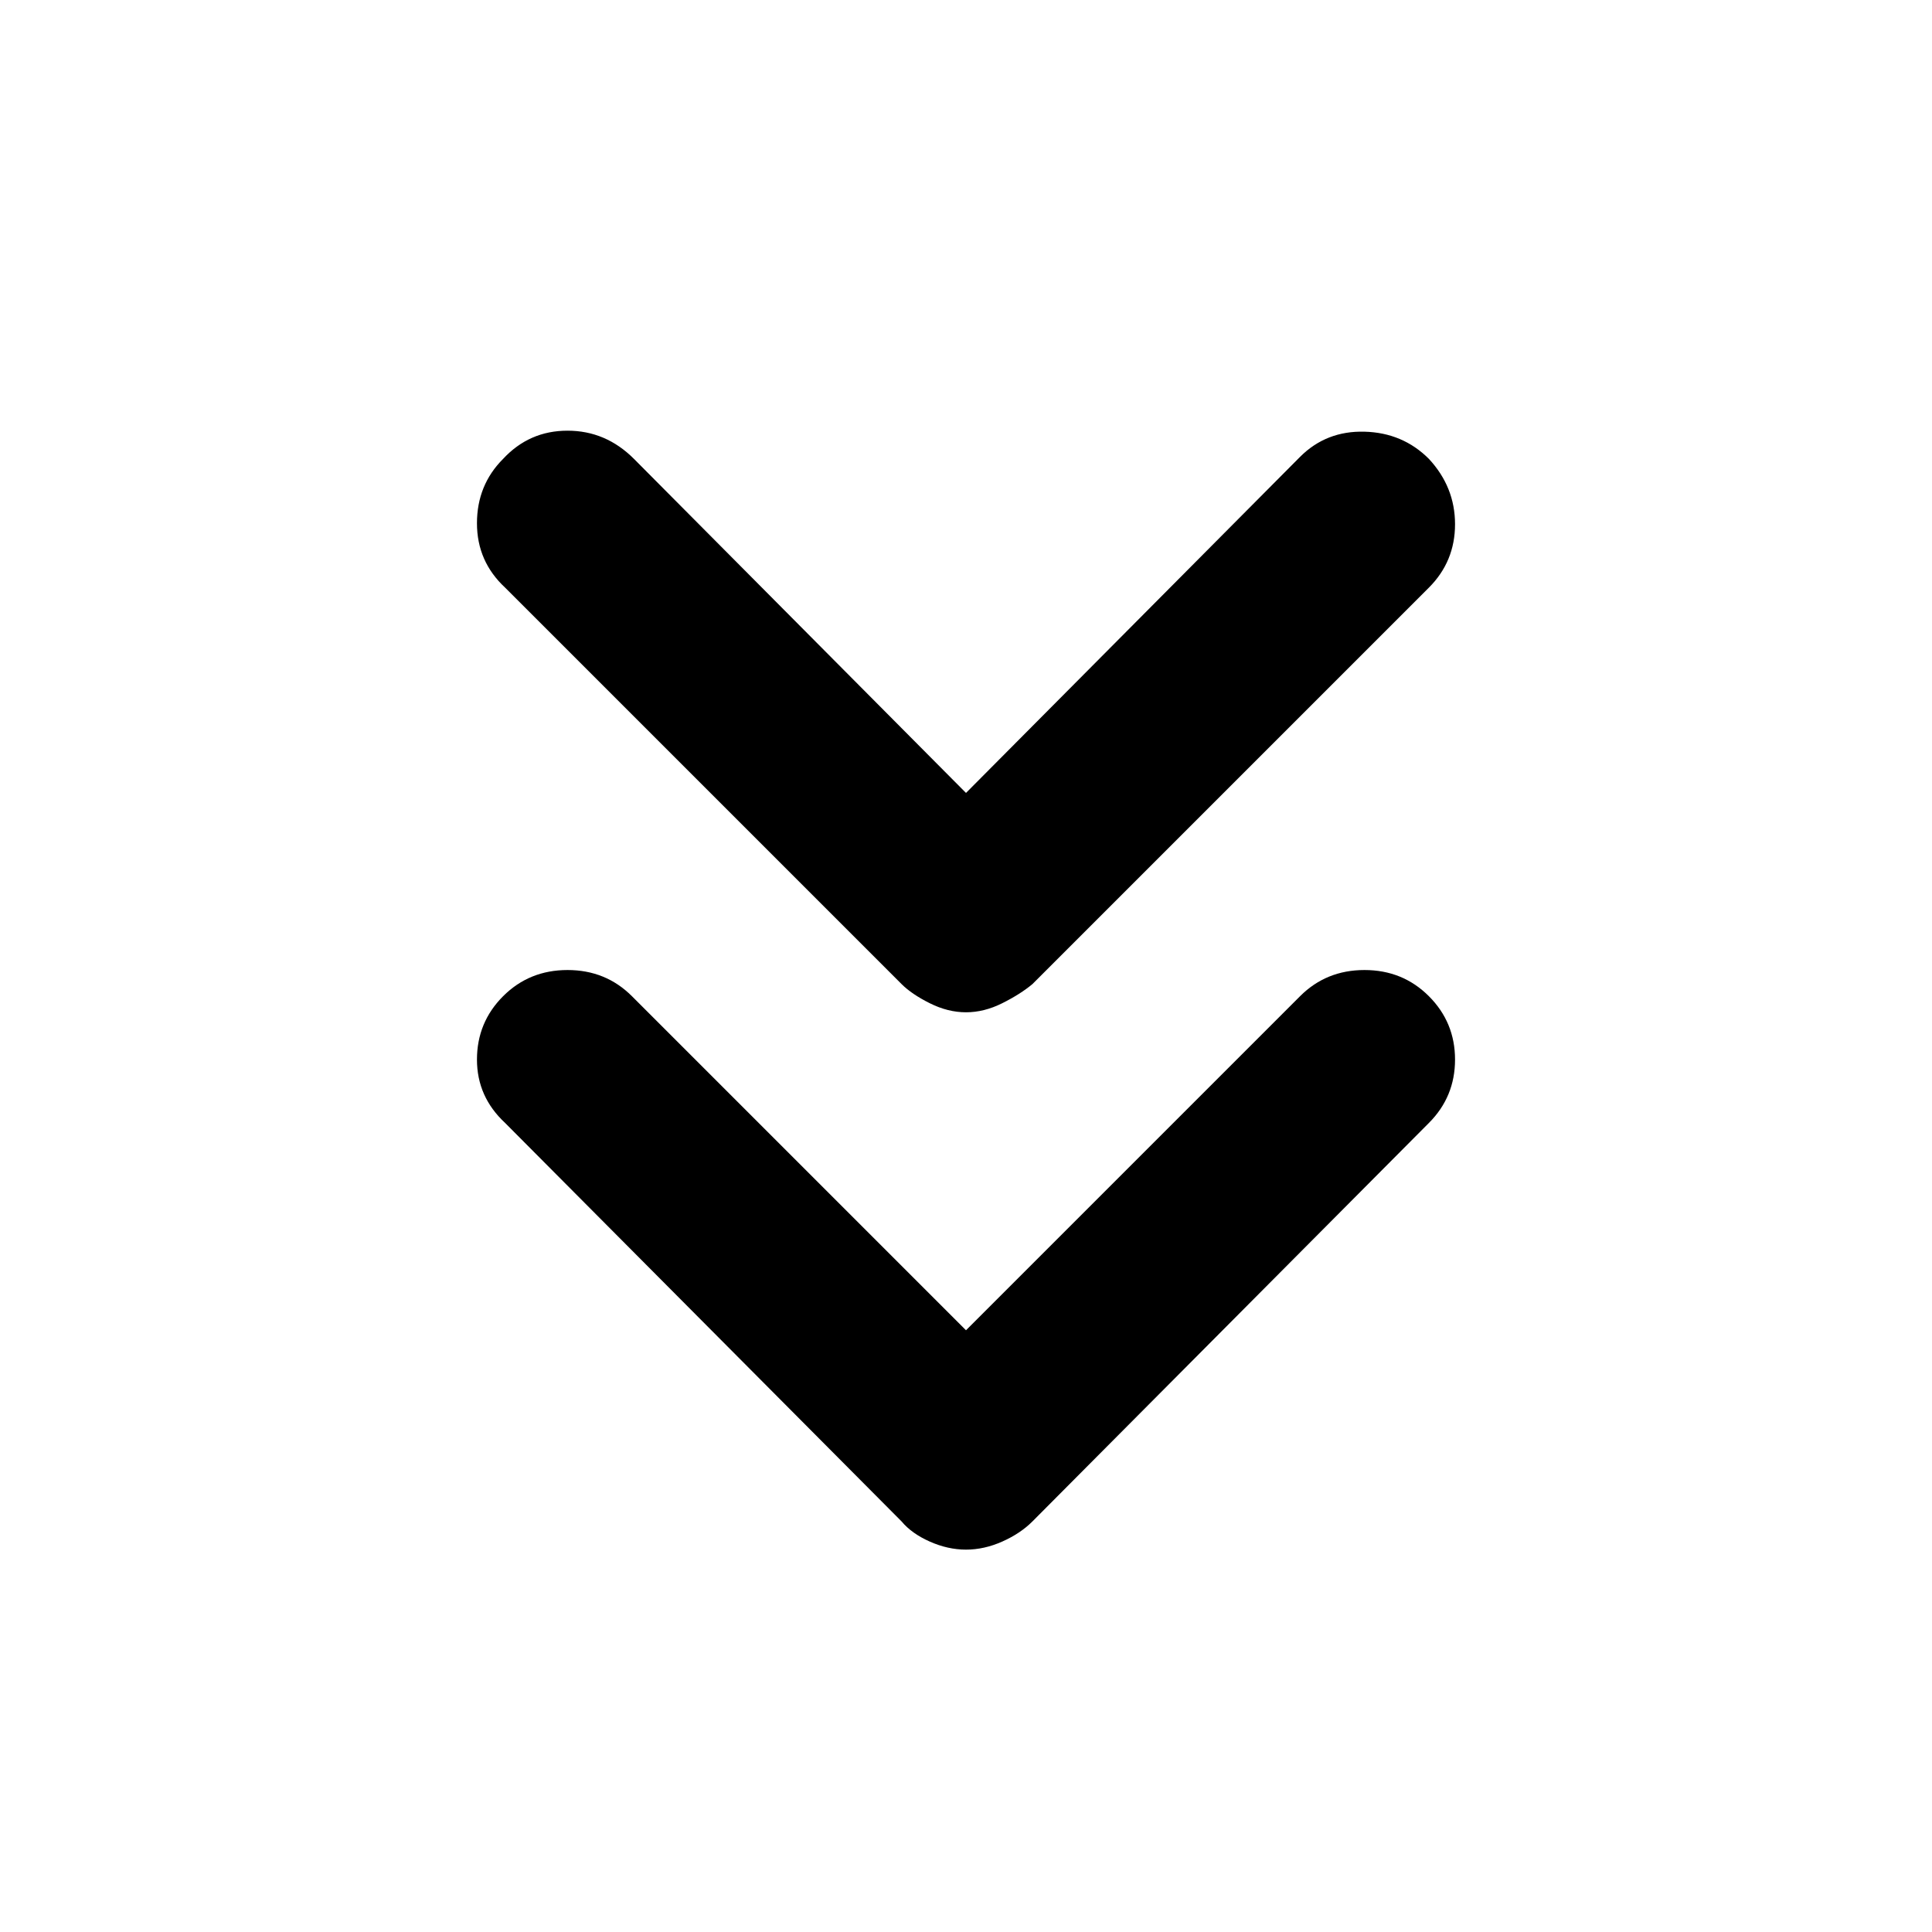 <svg xmlns="http://www.w3.org/2000/svg" height="48" viewBox="0 -960 960 960" width="48"><path d="m480-299 166-166q13-13 32-13t32 13q13 13 13 31.5T710-402L513-204q-6 6-15 10t-18 4q-9 0-18-4t-14-10L251-402q-14-13-14-31.5t13-31.5q13-13 32-13t32 13l166 166Zm0-267 166-167q13-13 32-12.5t32 13.5q13 14 13 32.5T710-668L513-471q-6 5-15 9.5t-18 4.5q-9 0-18-4.5t-14-9.5L251-668q-14-13-14-32t13-32q13-14 32-14t33 14l165 166Z"/></svg>